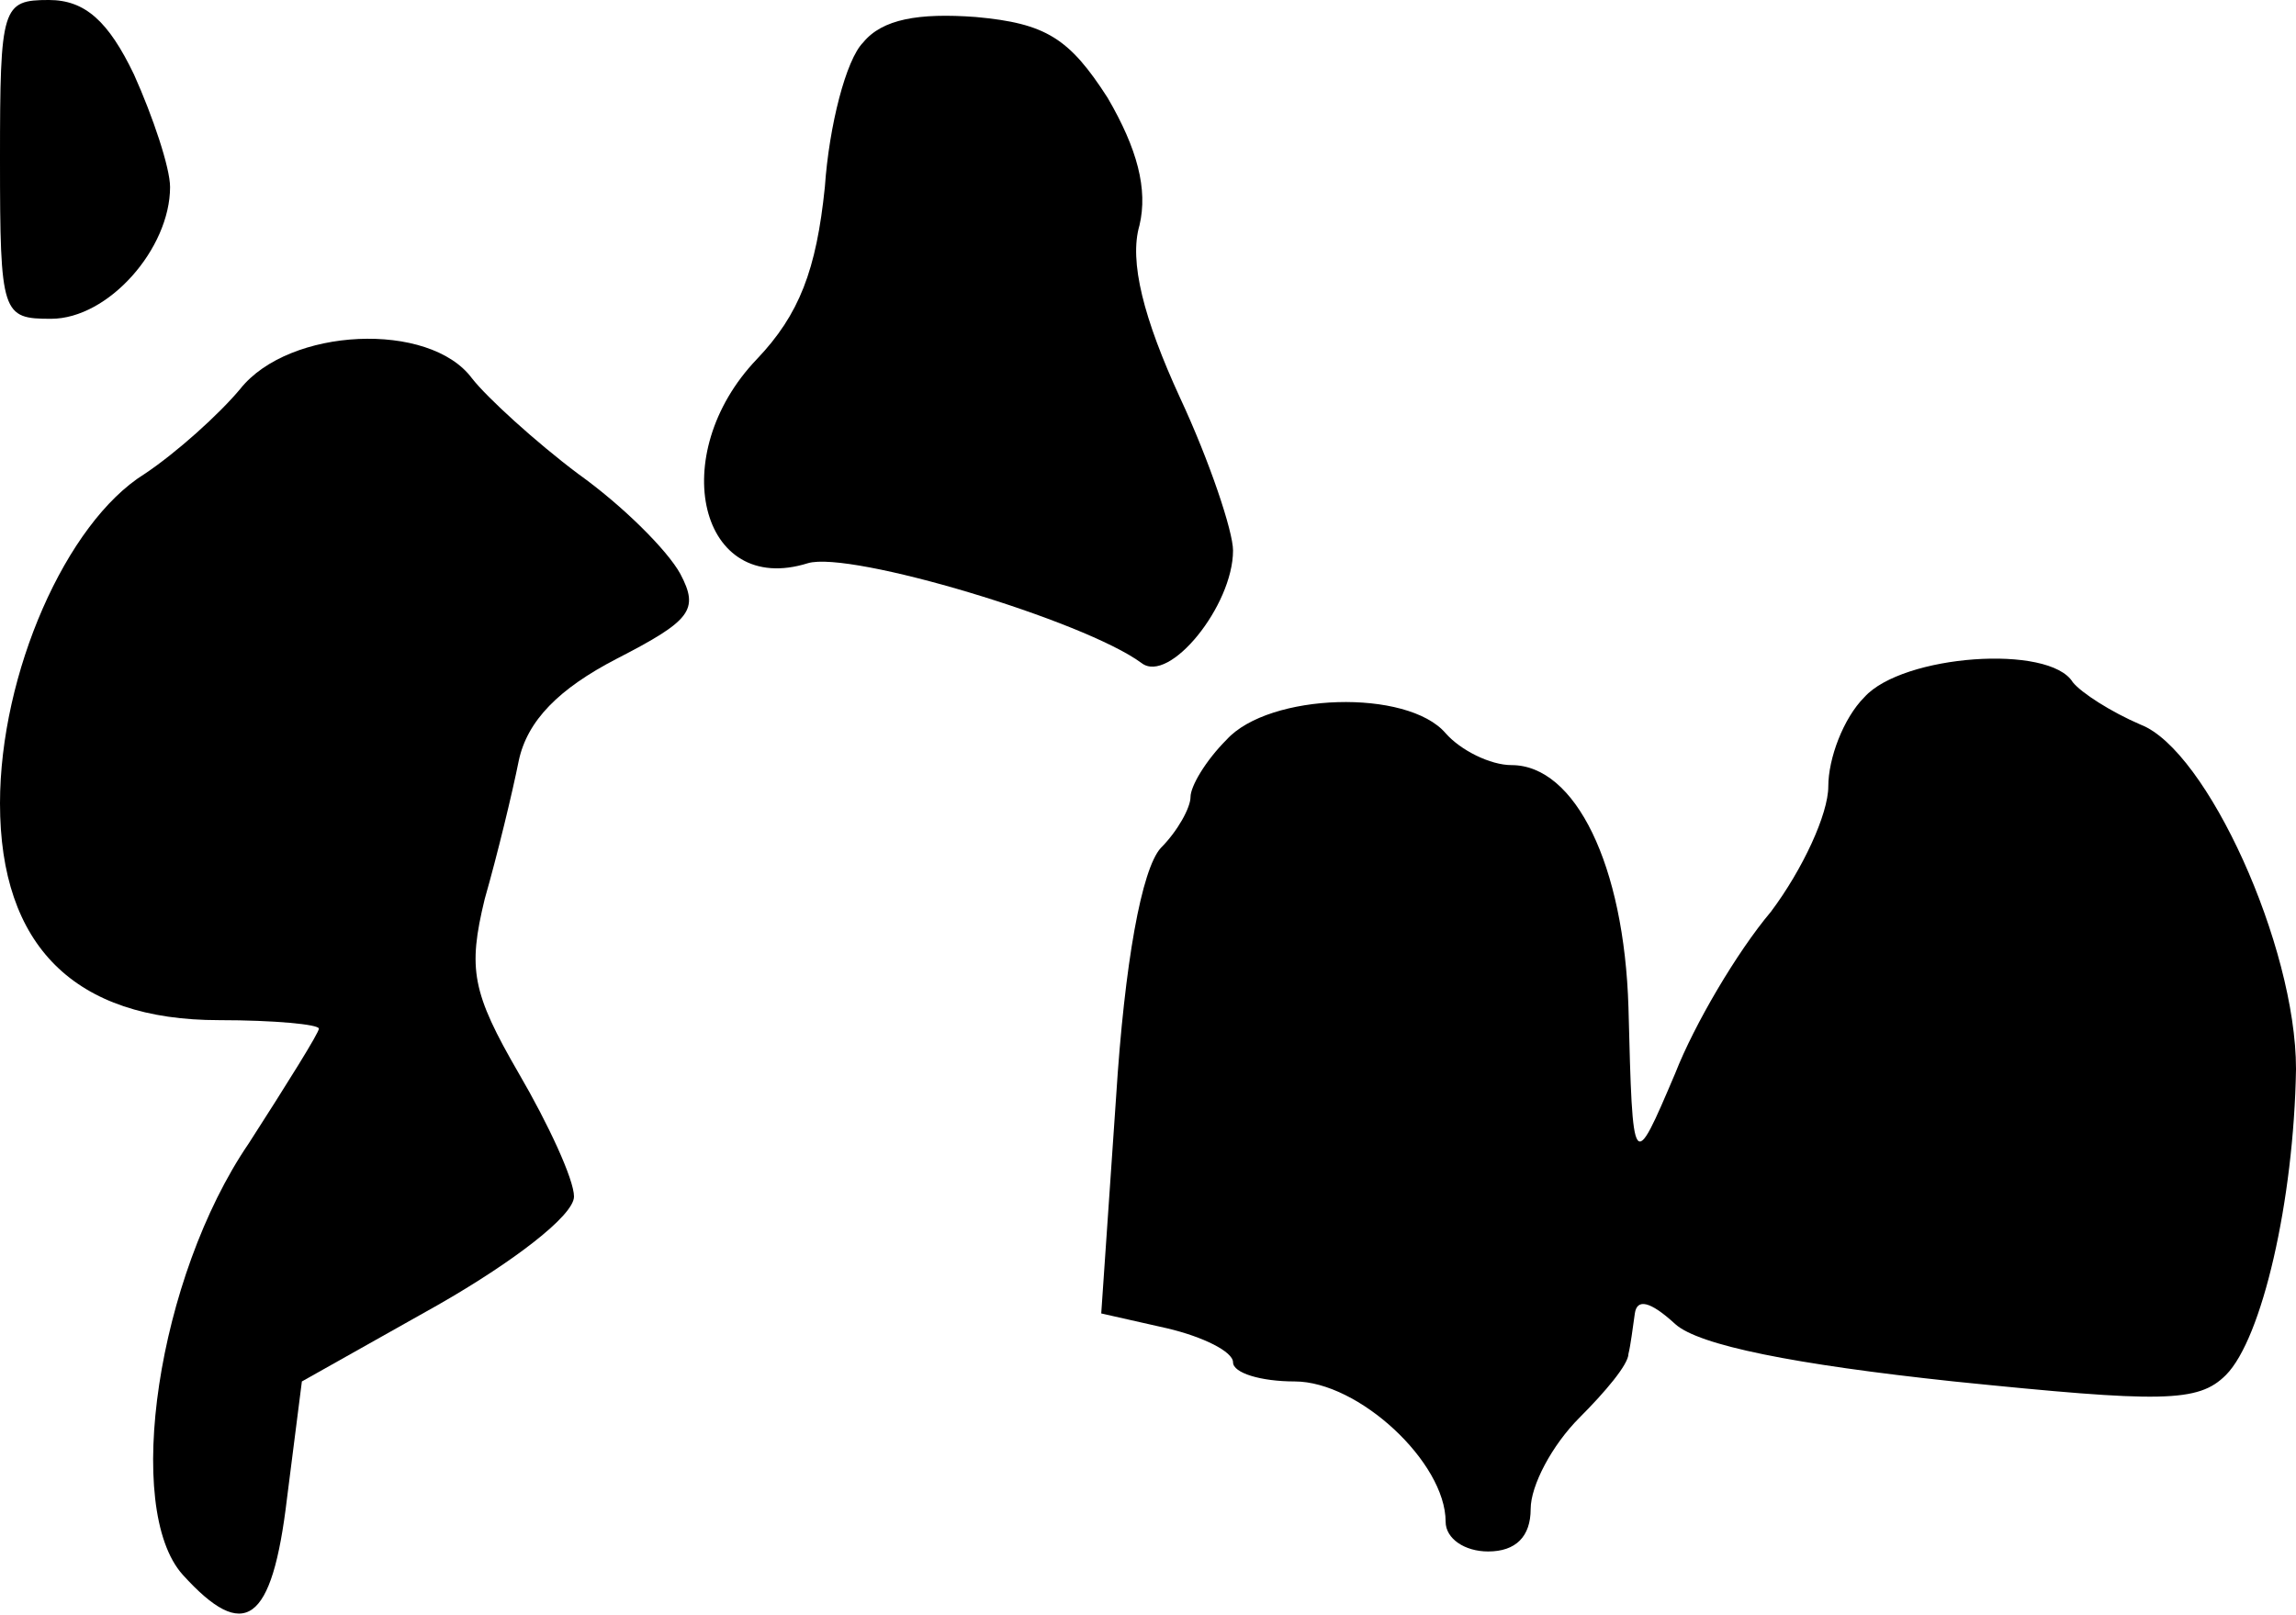 <?xml version="1.0" standalone="no"?>
<!DOCTYPE svg PUBLIC "-//W3C//DTD SVG 20010904//EN"
 "http://www.w3.org/TR/2001/REC-SVG-20010904/DTD/svg10.dtd">
<svg version="1.0" xmlns="http://www.w3.org/2000/svg"
 width="108pt" height="76pt" viewBox="0 0 108 76"
 preserveAspectRatio="xMidYMid meet">
<g transform="translate(0,76) scale(0.1,-0.1)"
fill="#000000" stroke="none">
<path fill="#000000" stroke="none" d="M0 685 c0 -73 1 -75 24 -75 27 0 56 33
56 62 0 9 -8 33 -17 53 -12 25 -23 35 -40 35 -22 0 -23 -3 -23 -75z"/>
<path fill="#000000" stroke="none" d="M406 740 c-8 -8 -16 -39 -18 -68 -4
-39 -12 -60 -32 -81 -43 -45 -27 -112 24 -96 20 6 130 -27 157 -47 13 -10 43
27 43 53 0 9 -11 42 -25 72 -17 37 -24 64 -19 81 4 17 -1 36 -15 60 -18 28
-29 35 -62 38 -27 2 -44 -1 -53 -12z"/>
<path fill="#000000" stroke="none" d="M113 577 c-10 -12 -30 -30 -45 -40 -37
-23 -68 -94 -68 -155 0 -67 35 -102 103 -102 26 0 47 -2 47 -4 0 -2 -15 -26
-33 -54 -43 -63 -59 -172 -31 -203 29 -32 42 -23 49 36 l7 55 64 36 c35 20 64
42 64 51 0 8 -12 34 -26 58 -22 38 -24 49 -16 82 6 21 13 50 16 65 4 19 19 34
46 48 35 18 39 23 30 40 -6 11 -27 32 -48 47 -20 15 -43 36 -50 45 -20 27 -86
24 -109 -5z"/>
<path fill="#000000" stroke="none" d="M877 432 c-10 -10 -17 -29 -17 -42 0
-13 -12 -39 -27 -59 -16 -19 -36 -53 -45 -76 -20 -47 -20 -47 -22 31 -2 67
-25 114 -55 114 -10 0 -24 7 -31 15 -18 21 -83 19 -103 -3 -10 -10 -17 -22
-17 -27 0 -5 -6 -16 -14 -24 -9 -10 -17 -54 -21 -117 l-7 -102 31 -7 c17 -4
31 -11 31 -16 0 -5 13 -9 29 -9 30 0 71 -38 71 -66 0 -8 9 -14 20 -14 13 0 20
7 20 20 0 11 10 30 23 43 12 12 23 25 23 30 1 4 2 12 3 19 1 7 7 6 19 -5 11
-10 56 -19 131 -27 98 -10 115 -10 128 3 17 17 32 82 33 144 0 58 -42 150 -73
162 -14 6 -28 15 -32 20 -11 18 -80 13 -98 -7z"/>
</g>
</svg>
